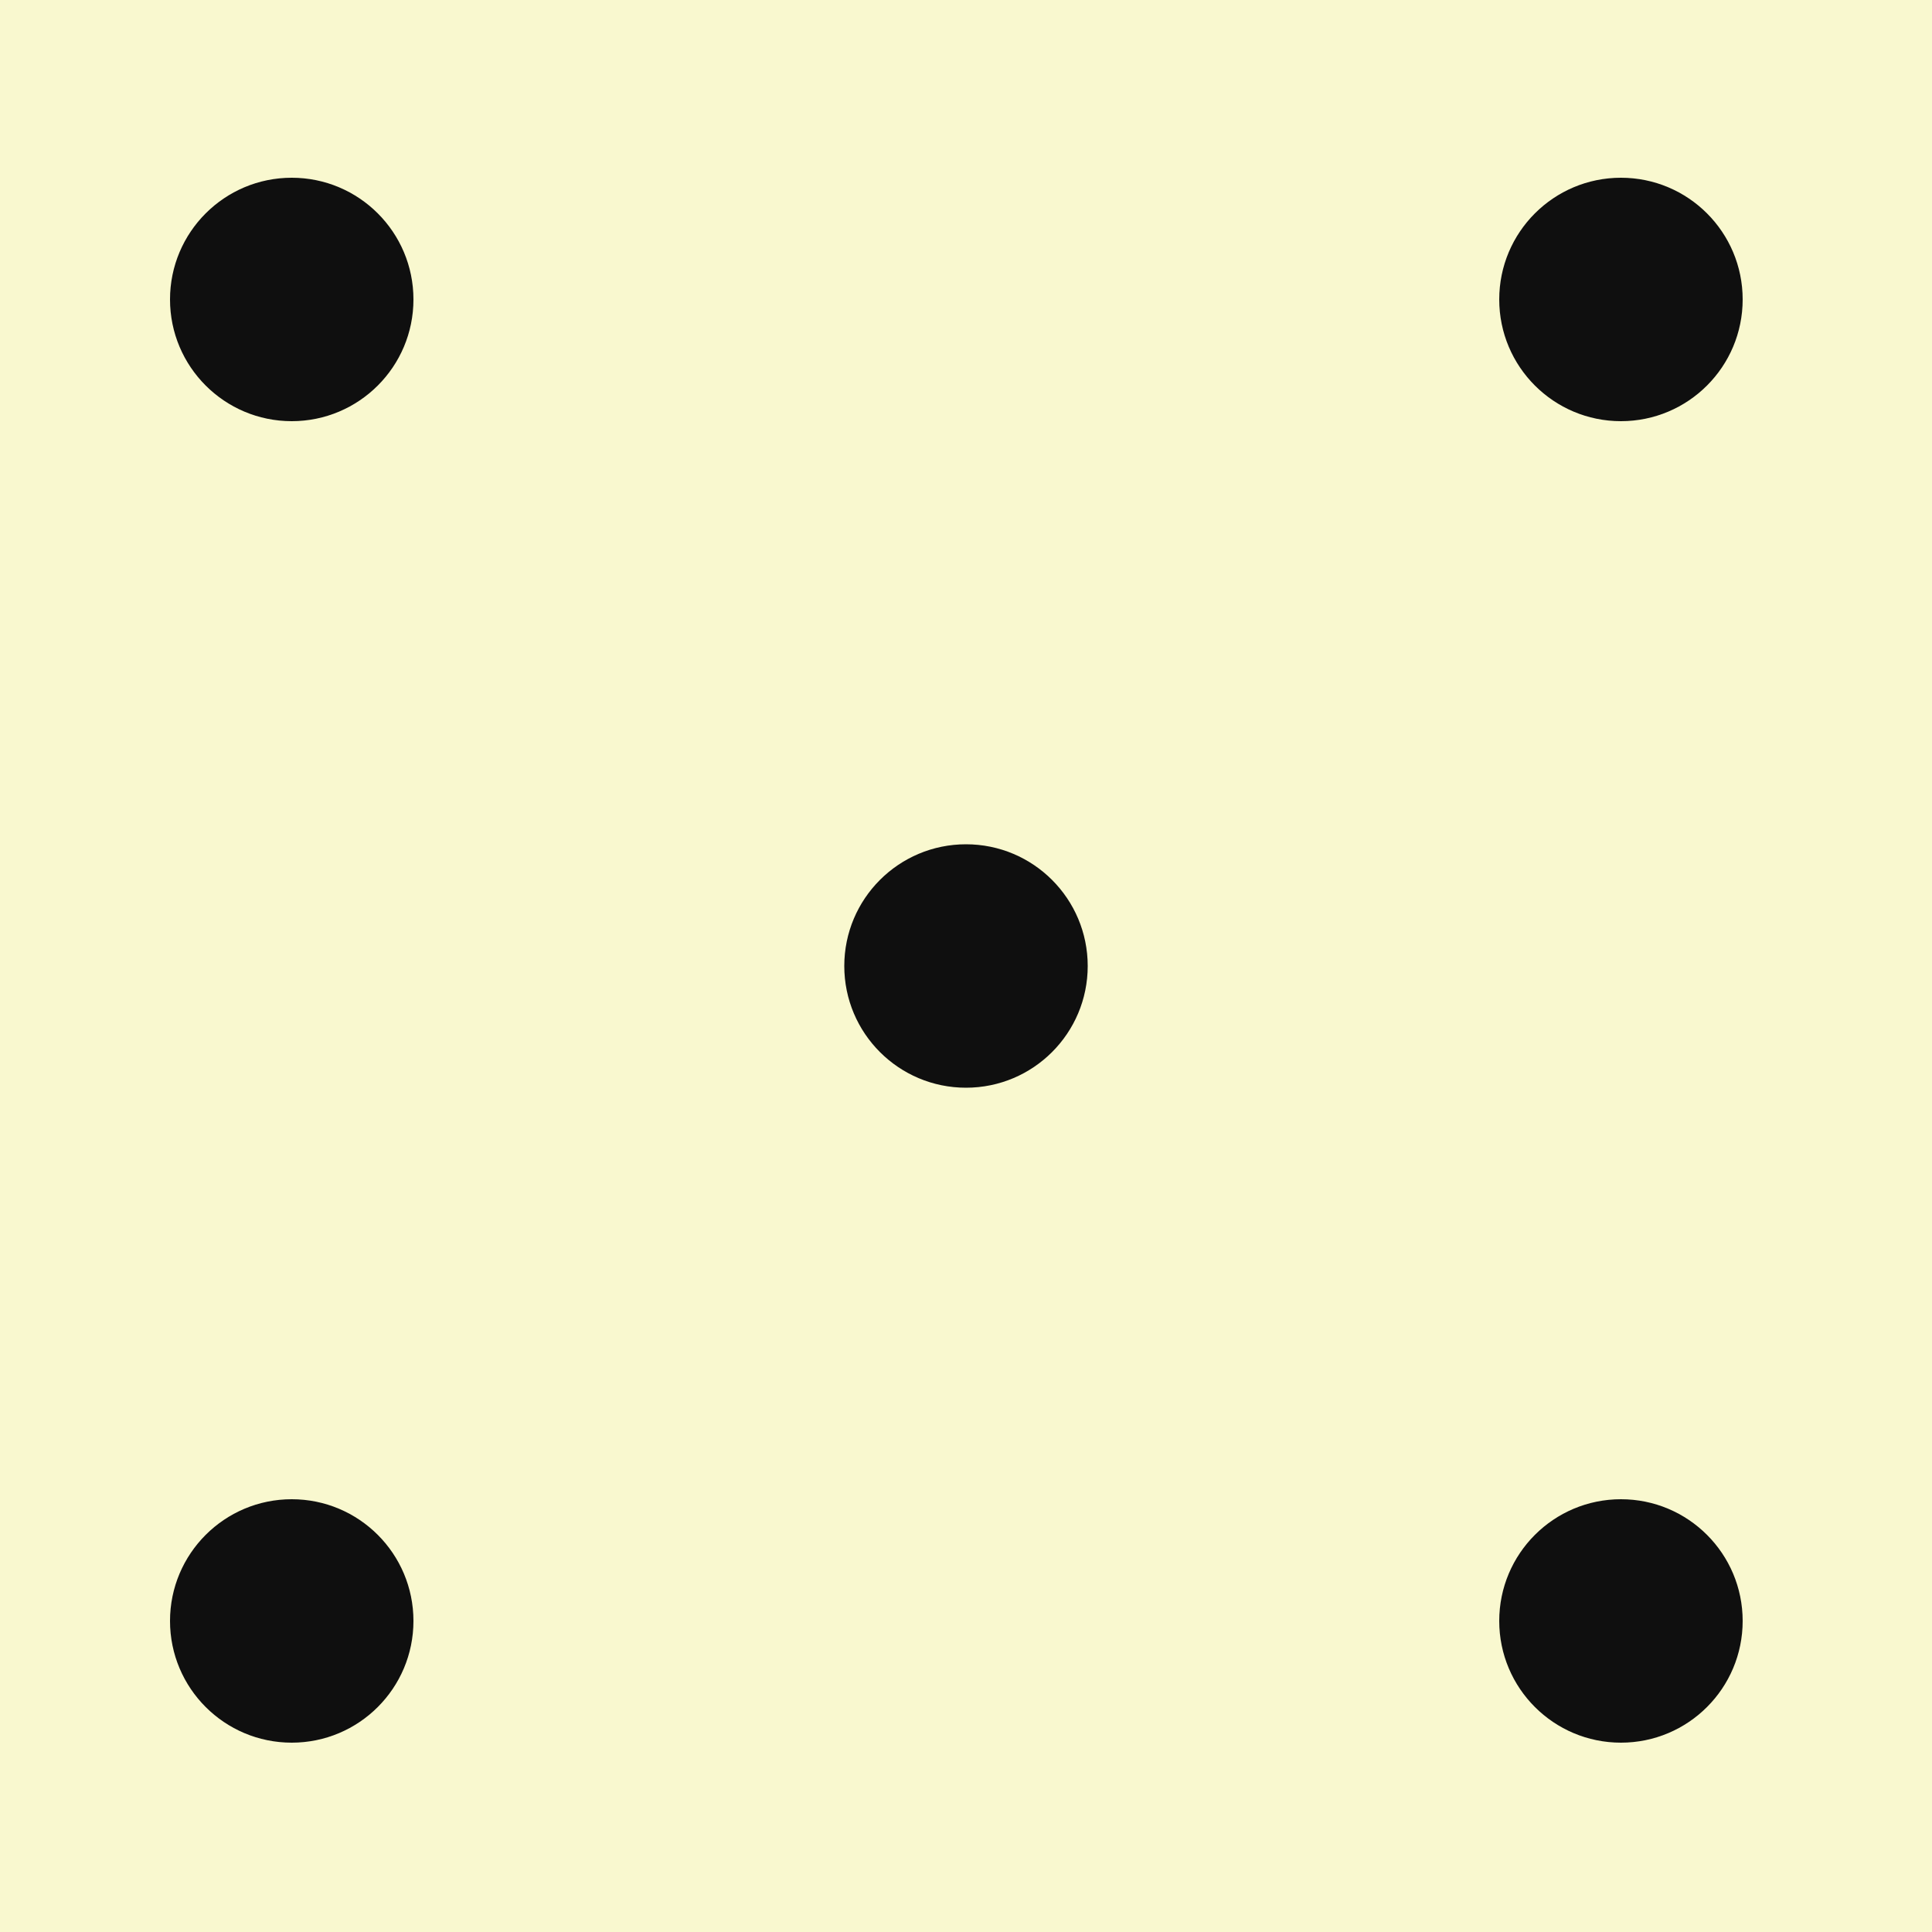<svg id="Layer_1" data-name="Layer 1" xmlns="http://www.w3.org/2000/svg" viewBox="0 0 500 500"><rect x="0" y="0" width="500" height="500" fill="#808080" stroke="none"/><defs><style>.cls-1{fill:#f9f8cf;stroke:#ffffbd;stroke-miterlimit:10;}.cls-2{fill:#0f0f0f;}</style></defs><rect class="cls-1" x="-22.5" y="-16.5" width="543" height="527"/><circle class="cls-2" cx="250" cy="250" r="31.5"/><circle class="cls-2" cx="75.5" cy="77.5" r="31.5"/><circle class="cls-2" cx="419.5" cy="419.5" r="31.5"/><circle class="cls-2" cx="419.5" cy="77.5" r="31.5"/><circle class="cls-2" cx="75.5" cy="419.5" r="31.5"/></svg>